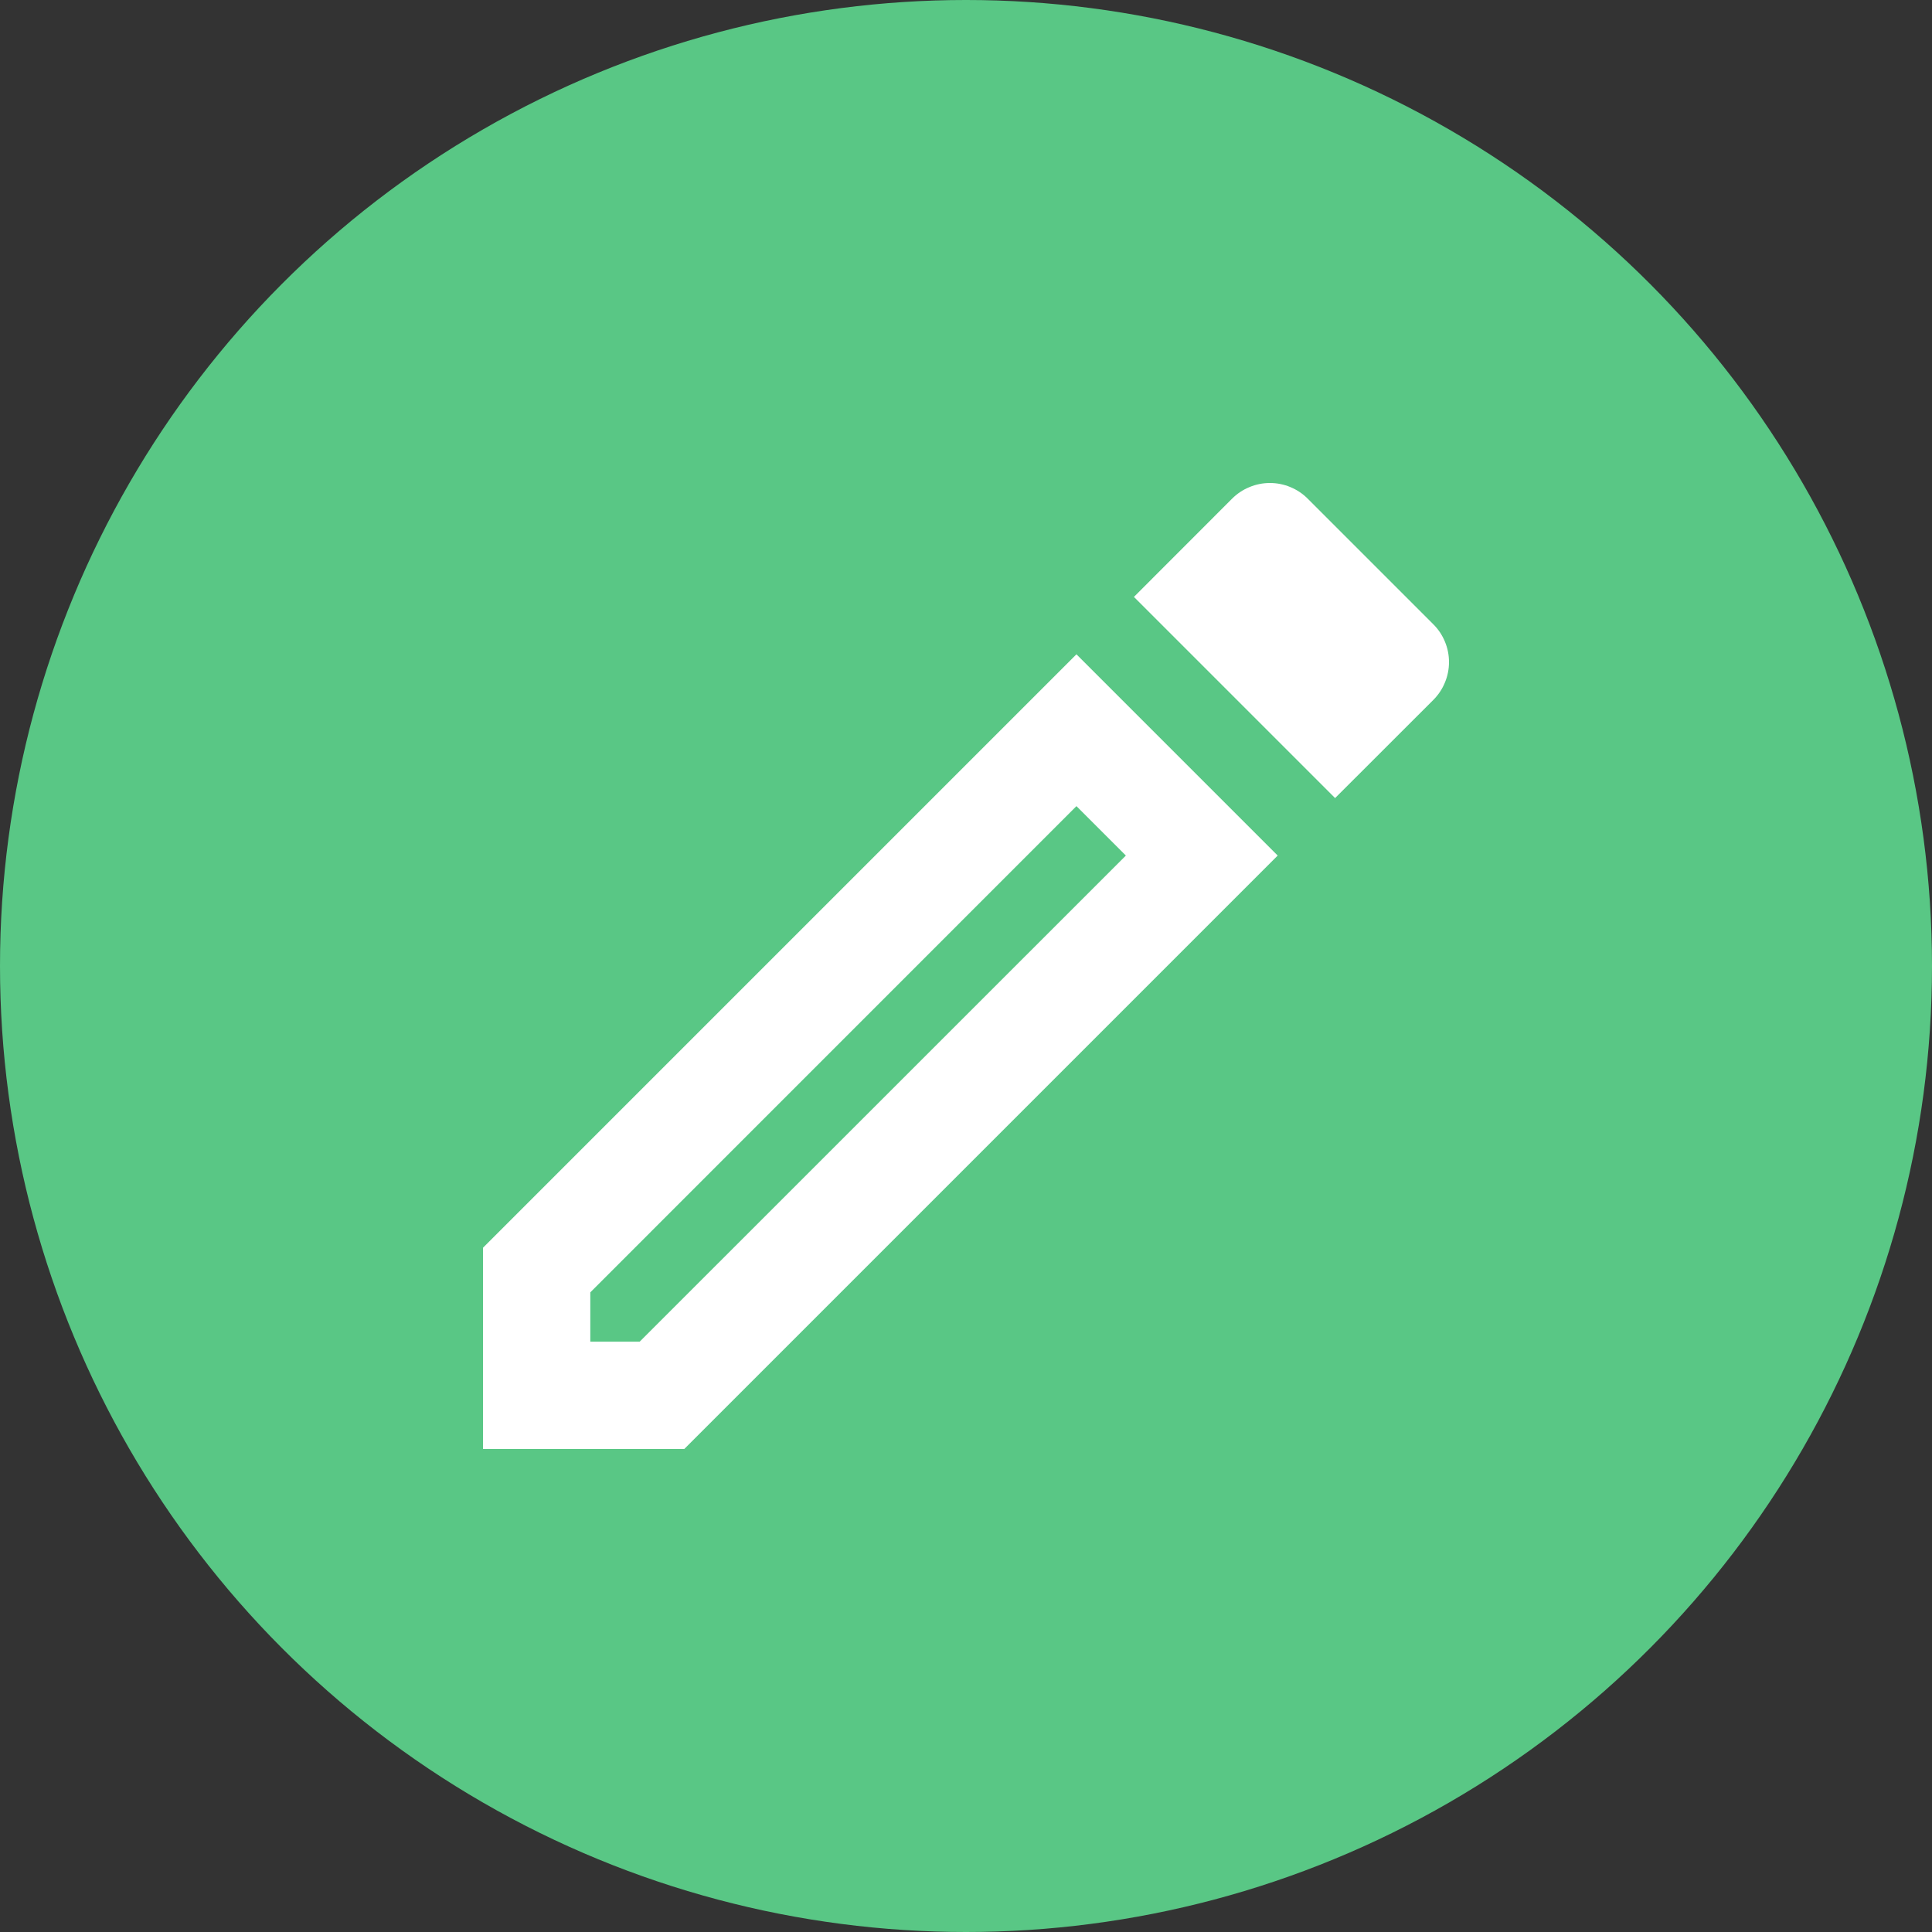 <svg width="24" height="24" viewBox="0 0 24 24" fill="none" xmlns="http://www.w3.org/2000/svg">
<rect x="0" y="0" width="24" height="24" fill="#333333" stroke="none"/>
<circle cx="12" cy="12" r="12" fill="#59C785"/>
<path d="M6 18H8.5L15.872 10.628L13.372 8.128L6 15.5V18ZM7.333 16.054L13.372 10.014L13.986 10.628L7.946 16.667H7.333V16.054ZM16.245 6.195C16.184 6.133 16.11 6.084 16.03 6.051C15.949 6.017 15.863 6 15.775 6C15.688 6 15.602 6.017 15.521 6.051C15.44 6.084 15.367 6.133 15.305 6.195L14.086 7.415L16.585 9.914L17.805 8.695C17.867 8.633 17.916 8.56 17.949 8.479C17.983 8.398 18 8.312 18 8.225C18 8.137 17.983 8.051 17.949 7.97C17.916 7.89 17.867 7.816 17.805 7.755L16.245 6.195Z" fill="white"/>
</svg>
